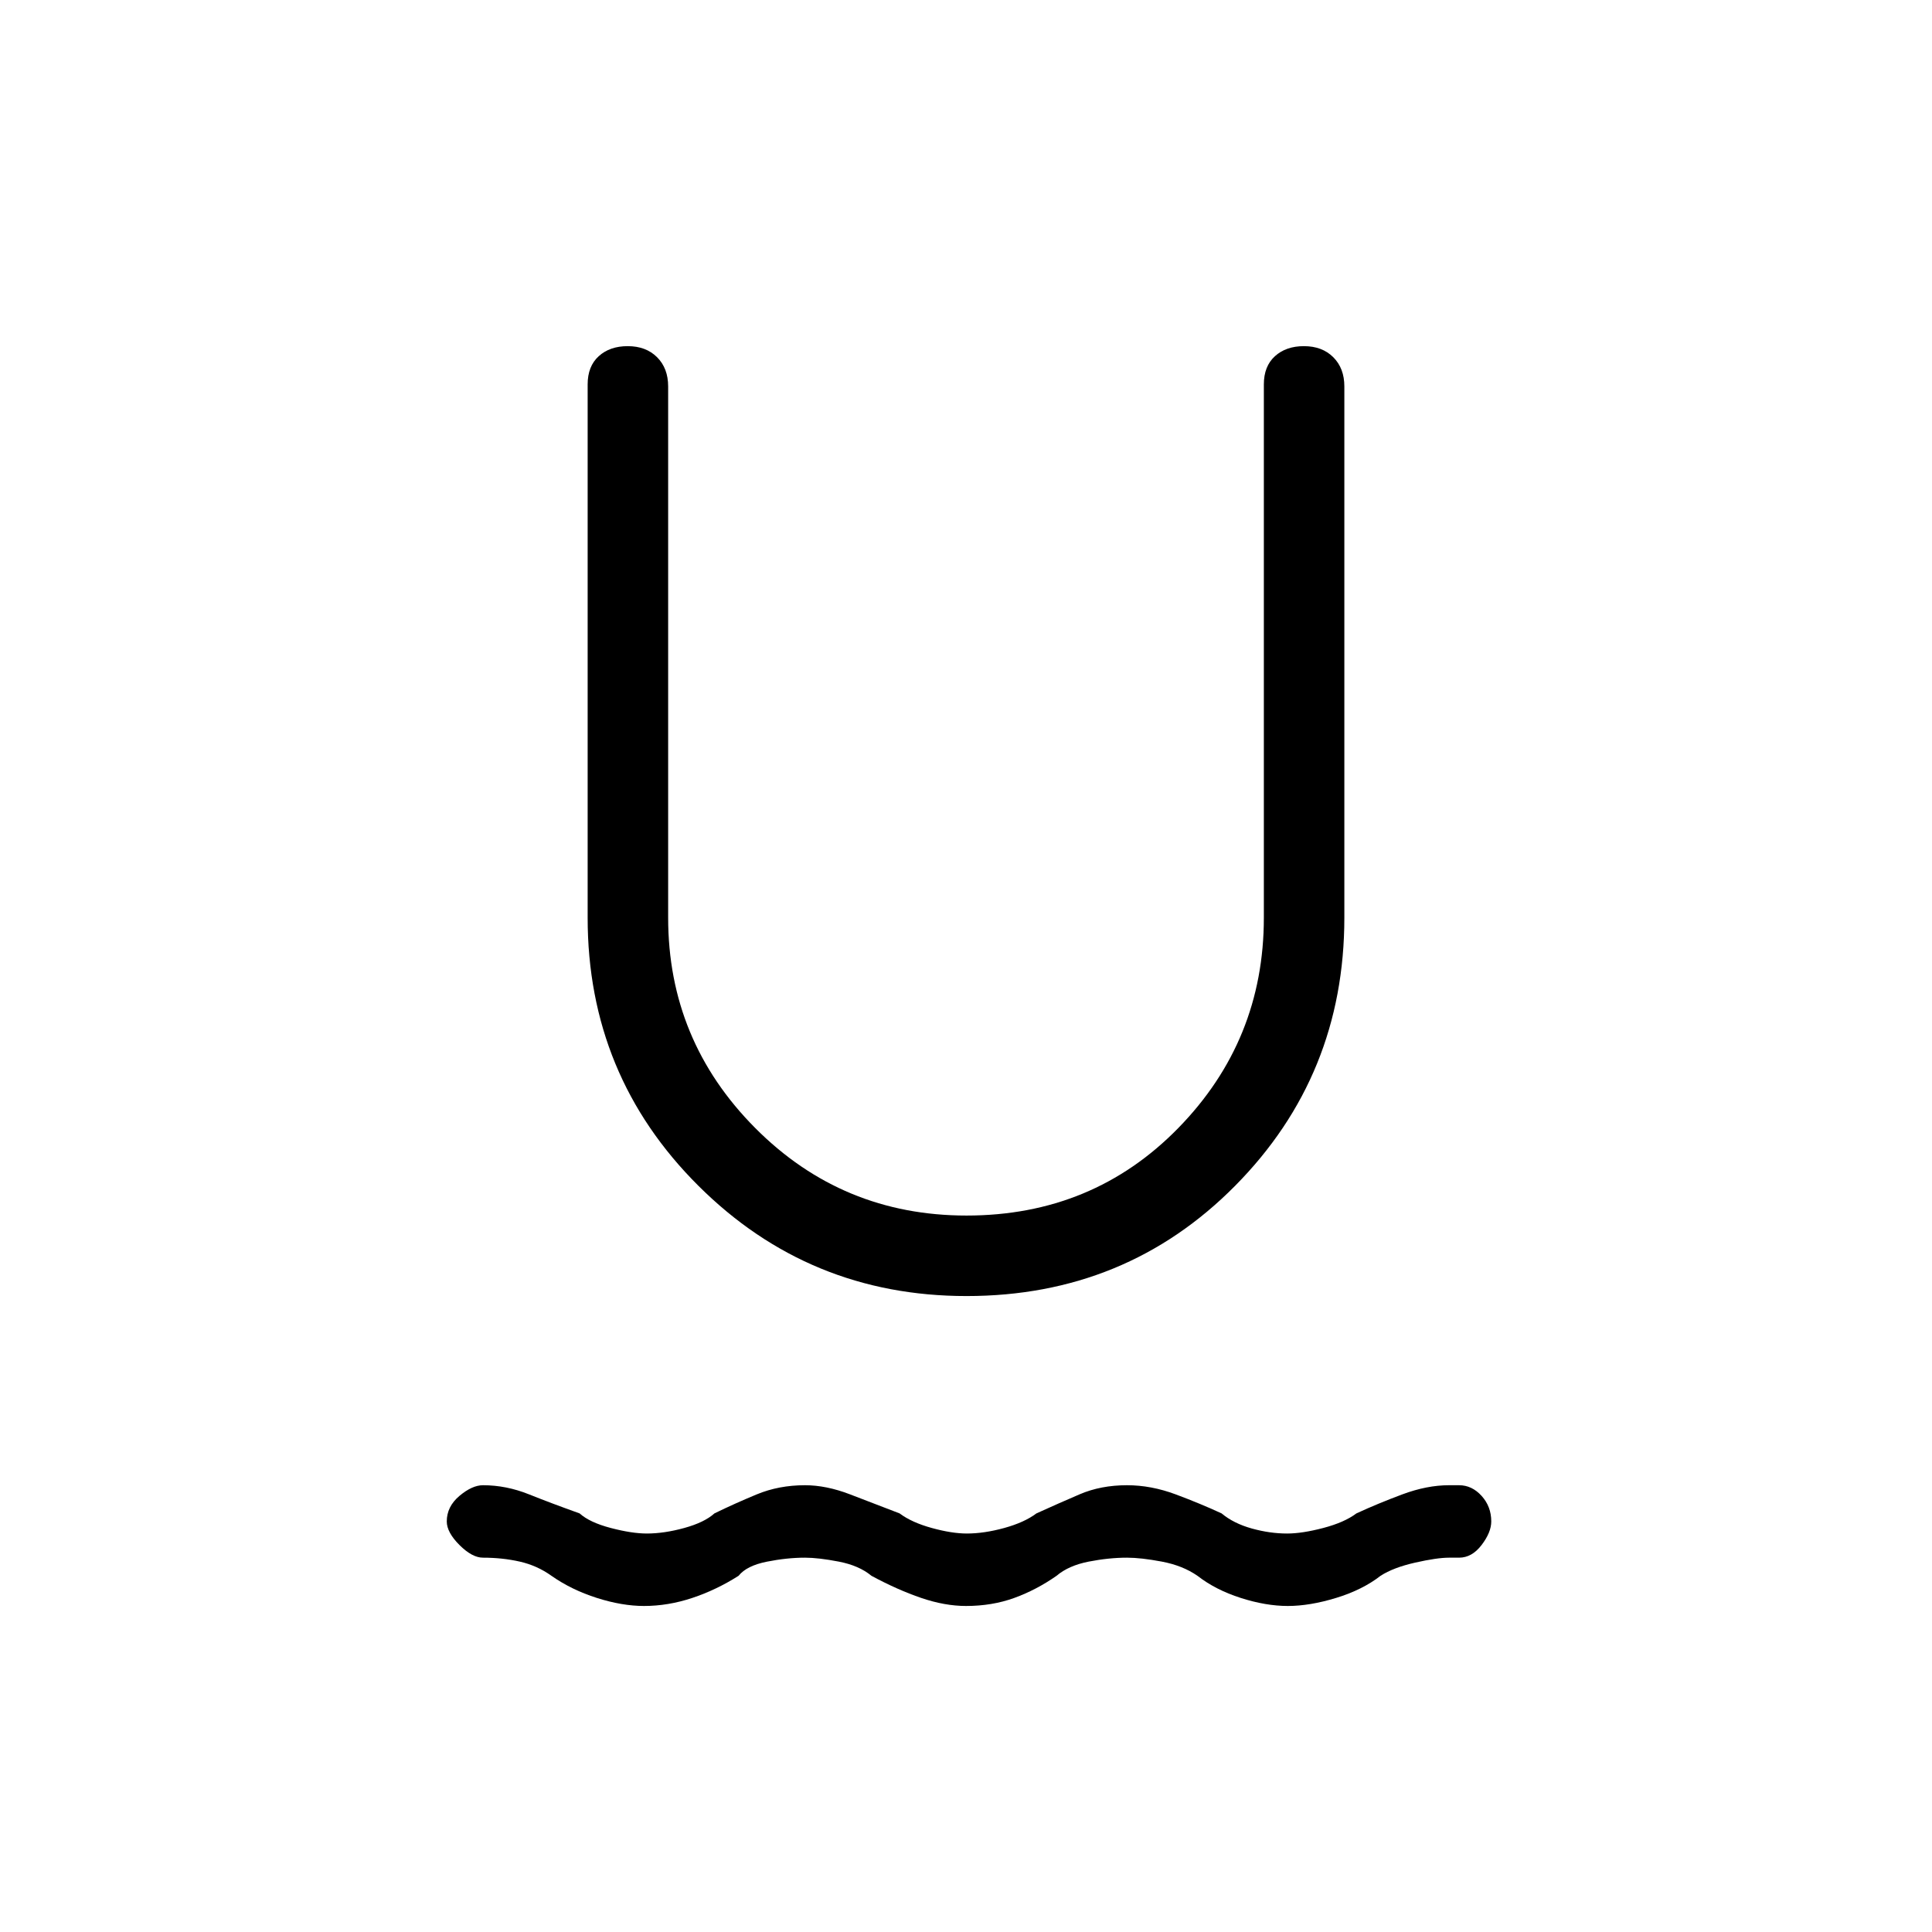 <svg xmlns="http://www.w3.org/2000/svg" height="20" viewBox="0 -960 960 960" width="20"><path d="M320-162q-10.87 0-23.44-4Q284-170 274-177q-7.12-5.1-15.74-7.05Q249.65-186 240-186q-5.4 0-11.7-6.3-6.3-6.3-6.3-11.7 0-7.4 6.3-12.7 6.3-5.3 11.7-5.3 11.53 0 22.77 4.5Q274-213 288-208q5 4.5 15.5 7.25t17.92 2.75q8.58 0 18.58-2.75 10-2.75 15-7.25 10.04-4.9 21.02-9.45Q387-222 400-222q10.53 0 22.27 4.5Q434-213 447-208q6 4.5 16 7.25t17.42 2.75q8.58 0 18.58-2.75 10-2.75 16-7.25 11-5 21.5-9.5T560-222q12 0 24.2 4.55T607-208q6 5 15 7.5t17.58 2.5q7.42 0 17.92-2.75Q668-203.5 674-208q10.6-4.9 22.8-9.45Q709-222 720-222h5q6.4 0 11.2 5.3 4.8 5.3 4.8 12.7 0 5.4-4.8 11.7-4.8 6.3-11.2 6.3h-5q-5.94 0-16.79 2.45Q692.35-181.1 686-177q-9 7-22.1 11-13.09 4-24 4-10.9 0-23.4-4-12.5-4-21.5-11-7.35-5.1-17.71-7.05Q566.94-186 560-186q-9 0-19 1.95T525-177q-10 7-21 11t-24 4q-10.53 0-22.27-4Q446-170 433-177q-6.12-5.1-16.24-7.05Q406.65-186 400-186q-9 0-19 2t-14 7q-11 7-23 11t-24 4Zm160.26-154Q402-316 347-370.82 292-425.63 292-504v-265q0-9 5.5-14t14.4-5q9.1 0 14.6 5.5T332-768v264q0 61 43.26 104.5t105 43.5q62.74 0 105.24-43.5Q628-443 628-504v-265q0-9 5.5-14t14.4-5q9.1 0 14.6 5.5T668-768v264q0 78.37-54.24 133.18Q559.52-316 480.26-316Z"/></svg>